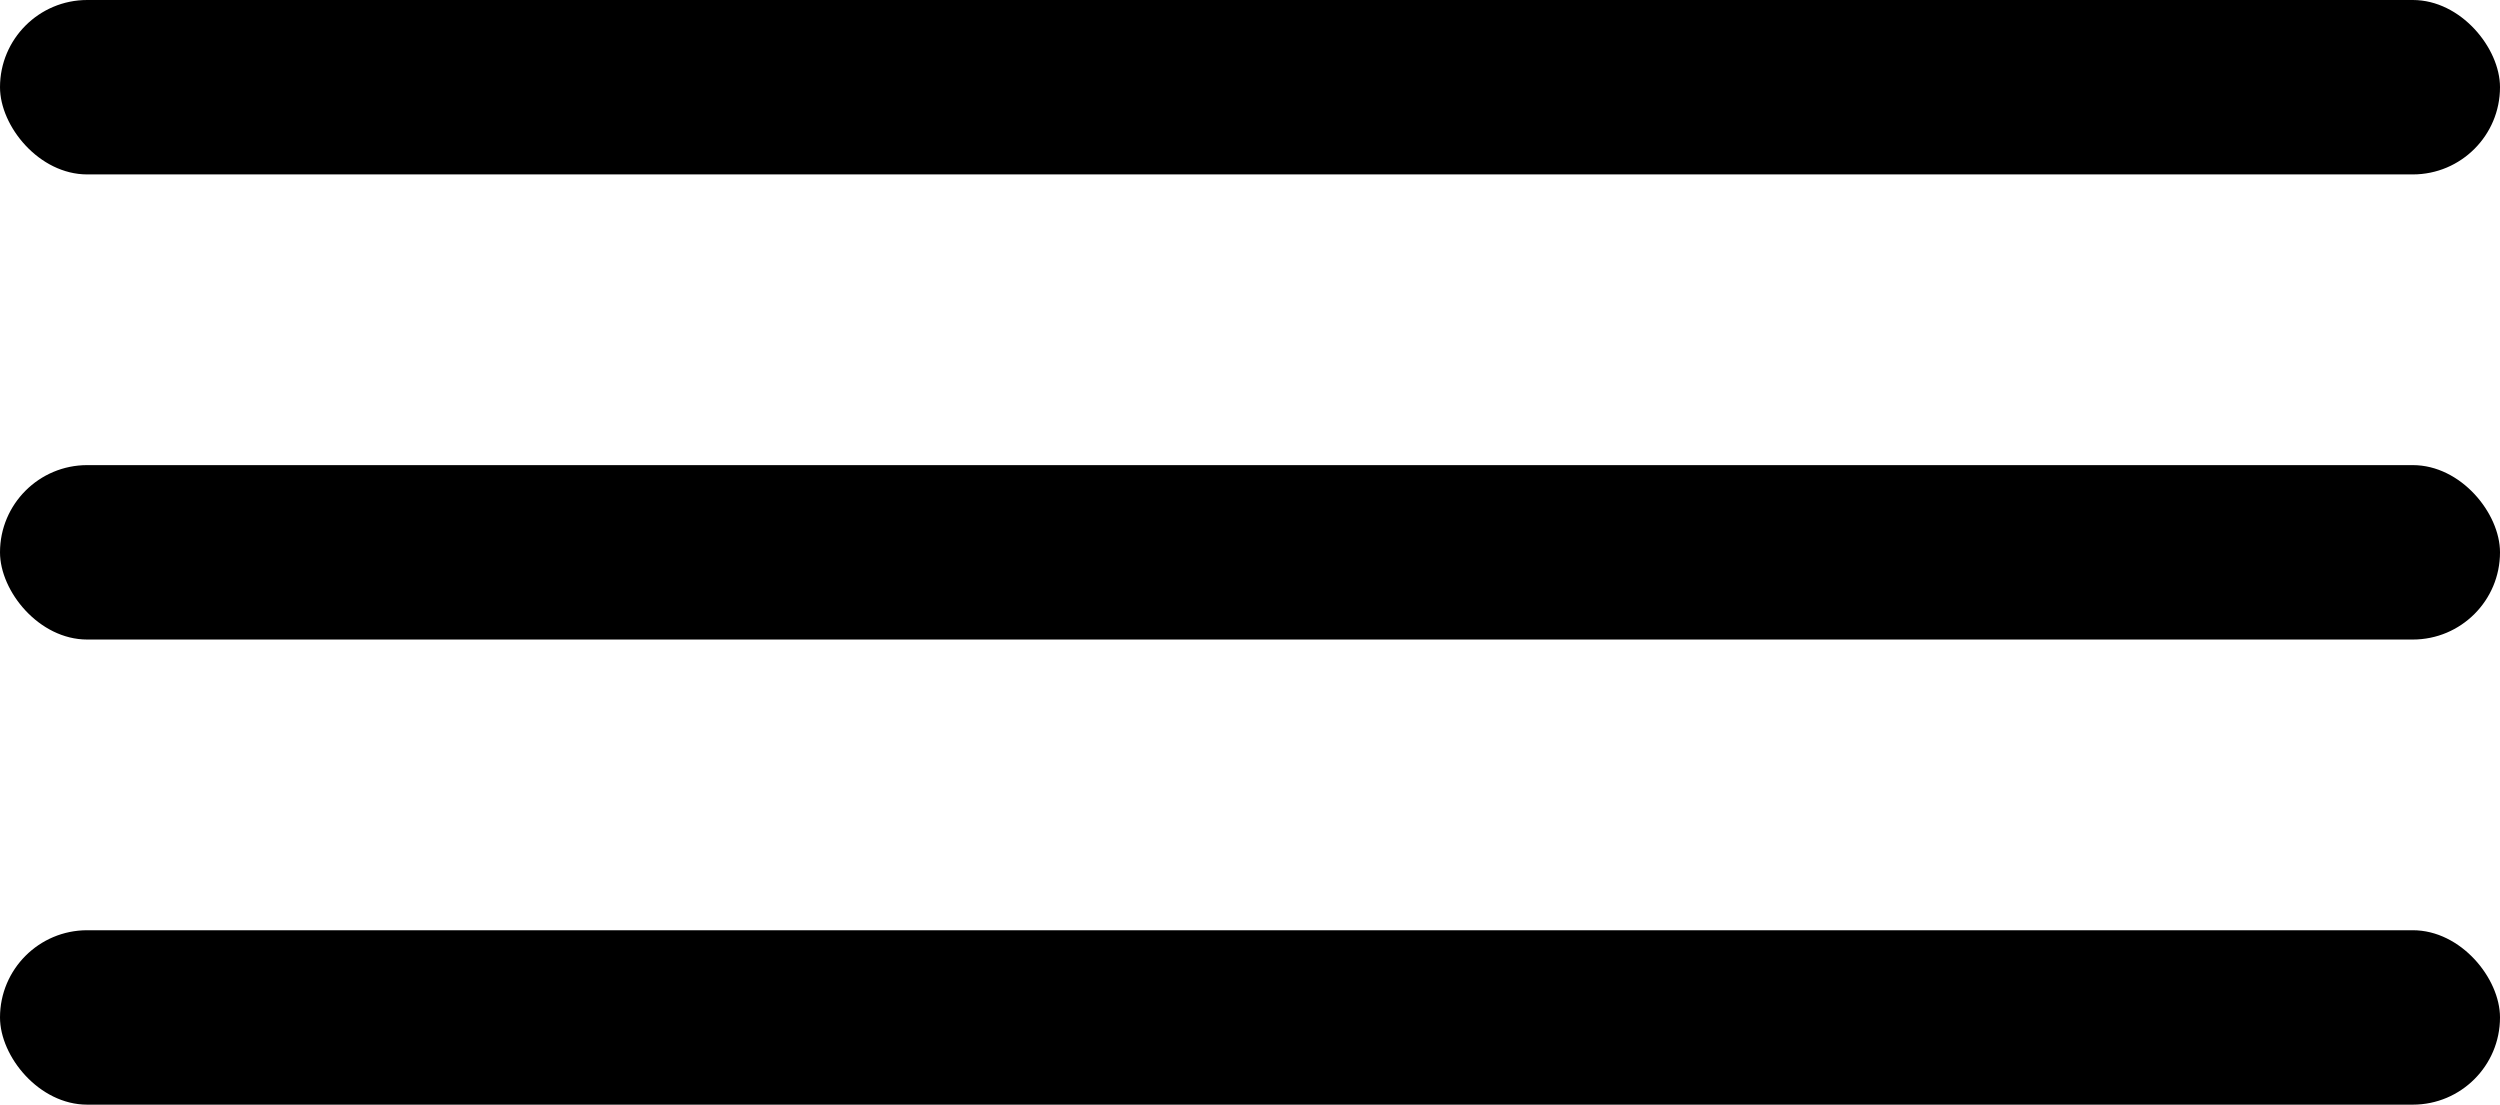 <svg width="43" height="19" viewBox="0 0 43 19" fill="none" xmlns="http://www.w3.org/2000/svg">
<rect width="43" height="3" rx="1.5" fill="black"/>
<rect y="16" width="43" height="3" rx="1.5" fill="black"/>
<rect y="8" width="43" height="3" rx="1.5" fill="black"/>
</svg>

